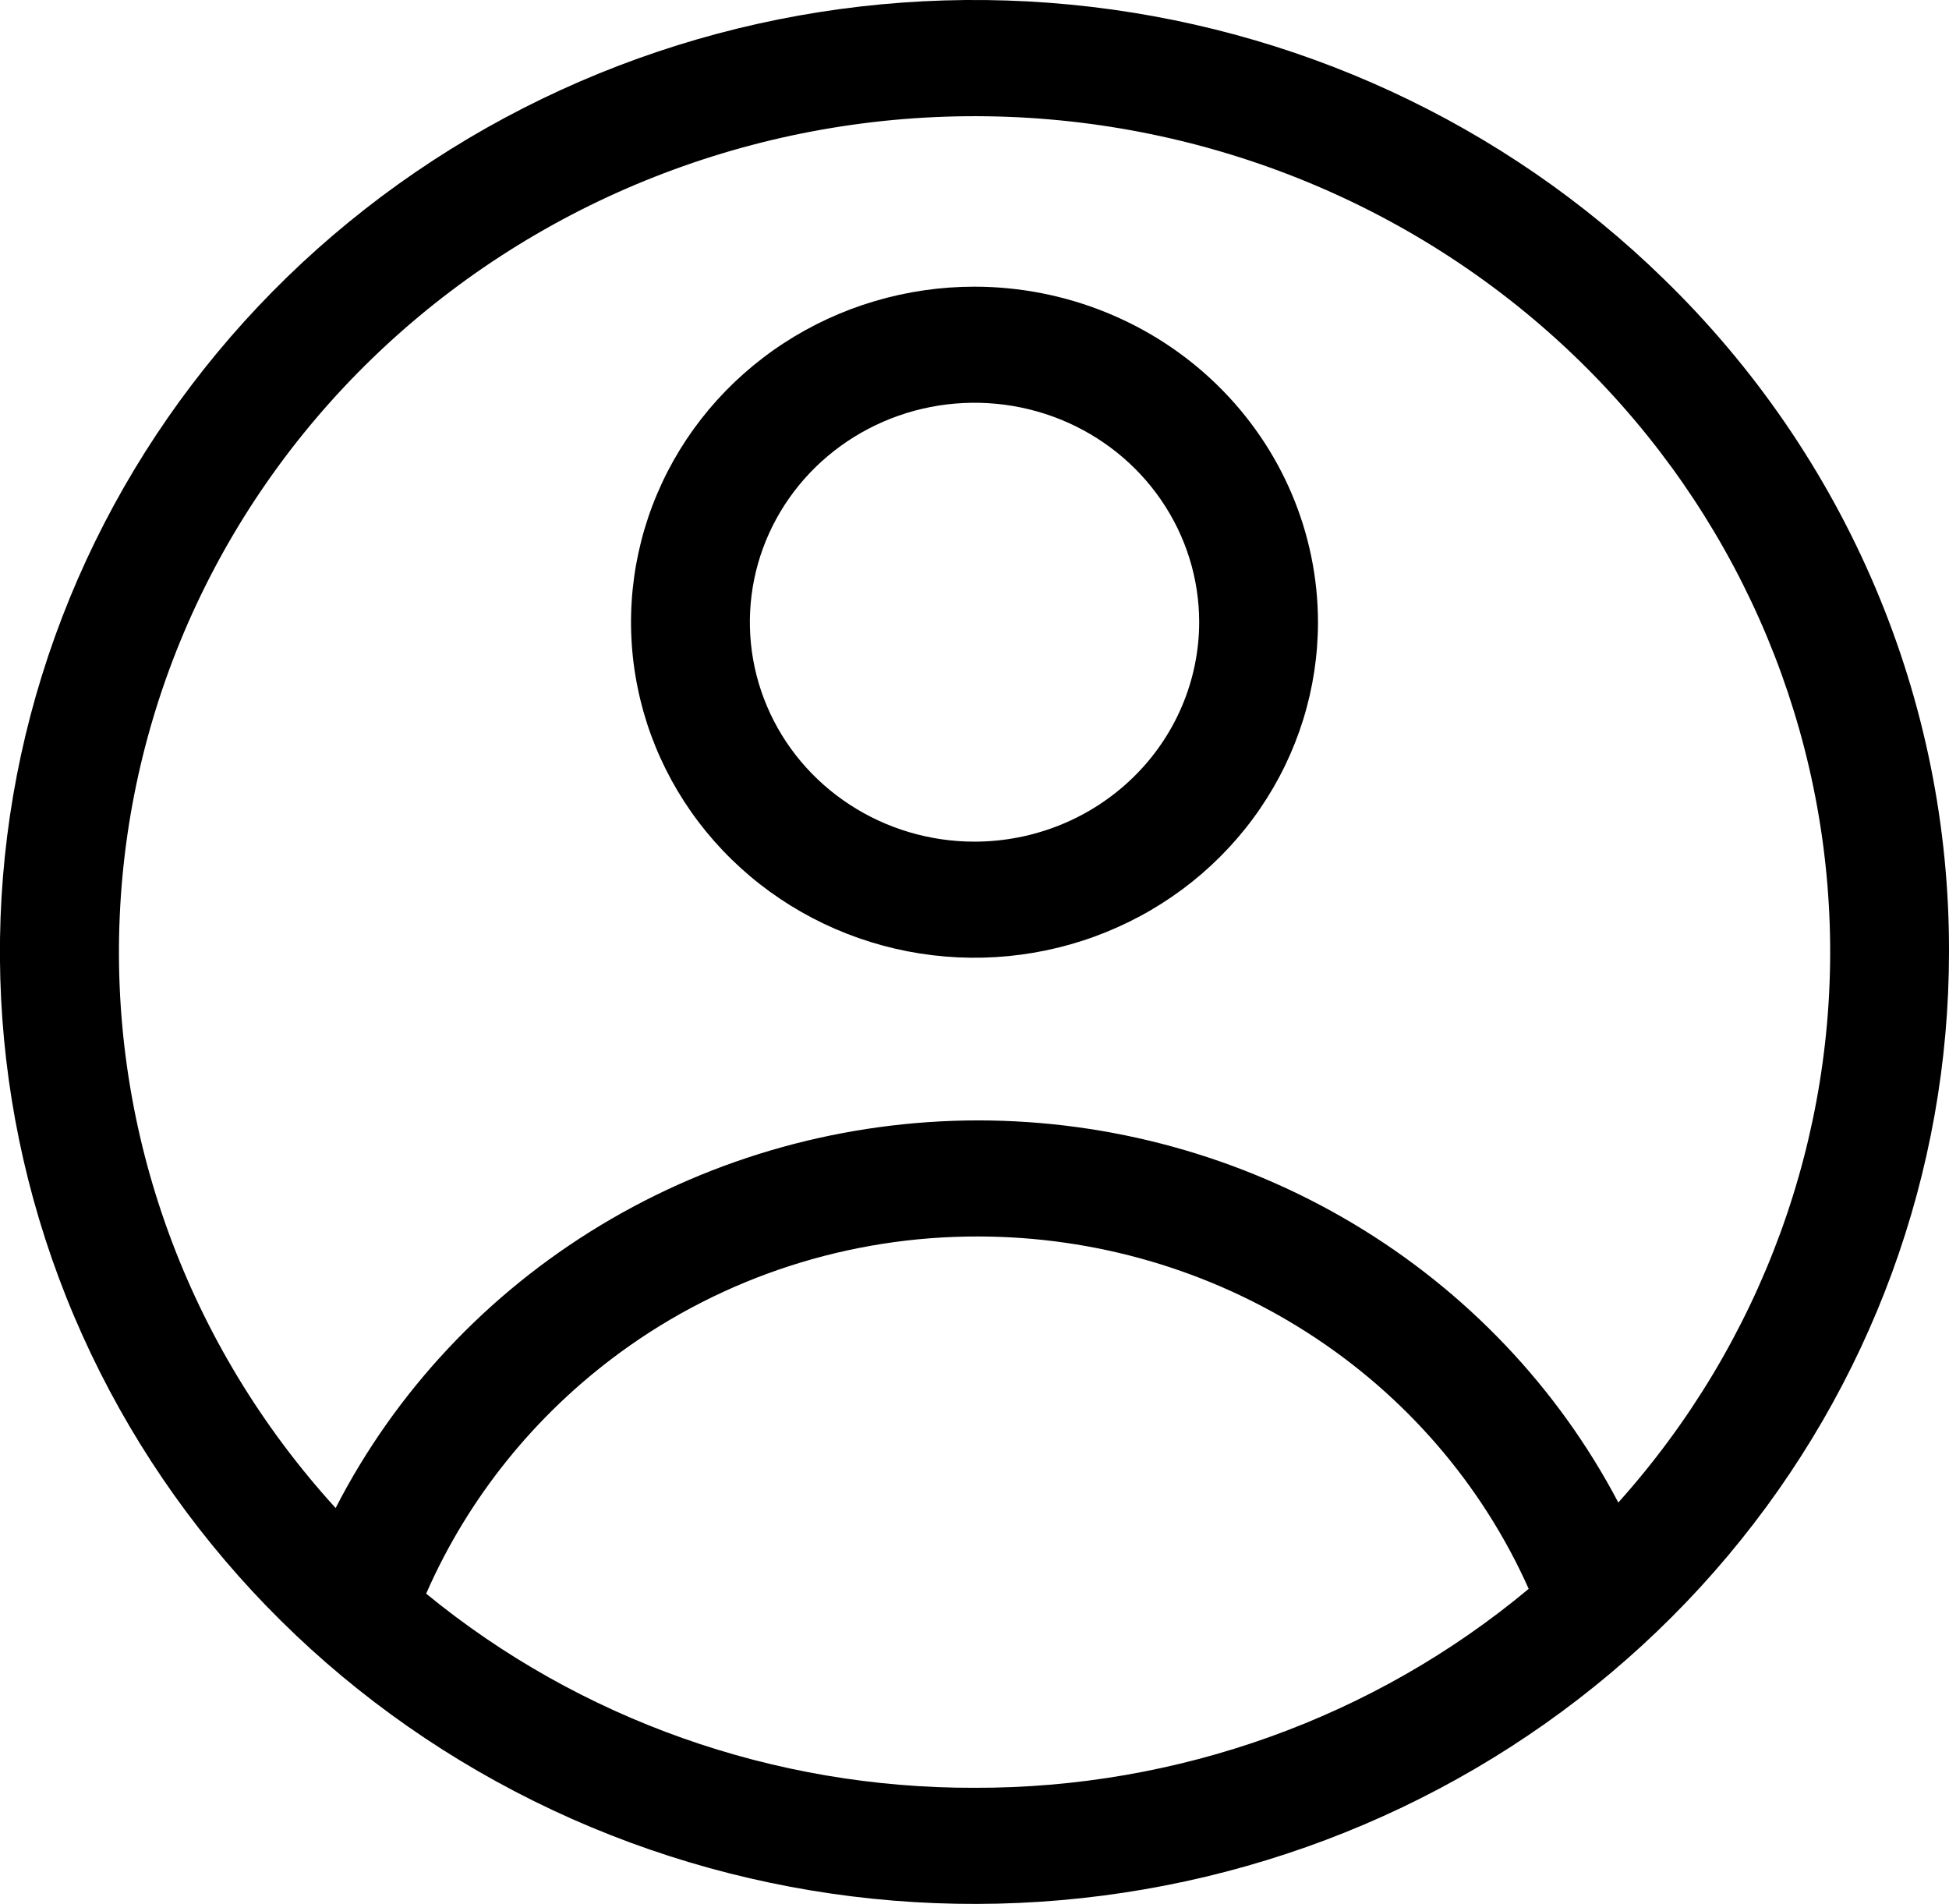<svg width="43" height="42" viewBox="0 0 43 42" fill="none" xmlns="http://www.w3.org/2000/svg">
<g clip-path="url(#clip0_213_6288)">
<path d="M36.703 6.151C33.186 2.715 28.558 0.577 23.607 0.101C18.657 -0.376 13.691 0.839 9.554 3.539C5.418 6.238 2.368 10.254 0.924 14.904C-0.52 19.553 -0.268 24.548 1.635 29.037C3.539 33.525 6.977 37.231 11.364 39.521C15.751 41.812 20.815 42.545 25.694 41.597C30.572 40.65 34.964 38.079 38.12 34.323C41.275 30.567 43 25.859 43 21C43.008 18.241 42.455 15.508 41.374 12.96C40.293 10.411 38.706 8.096 36.703 6.151ZM21.5 39.439C17.076 39.451 12.79 37.934 9.402 35.156C10.327 33.045 11.805 31.209 13.687 29.833C15.966 28.166 18.739 27.269 21.587 27.277C24.165 27.28 26.687 28.016 28.843 29.397C30.999 30.777 32.696 32.742 33.727 35.05C30.32 37.894 25.982 39.451 21.5 39.439ZM35.704 33.146C34.371 30.61 32.348 28.482 29.858 26.995C27.367 25.508 24.506 24.719 21.587 24.716C18.644 24.717 15.759 25.517 13.255 27.027C10.75 28.537 8.725 30.697 7.405 33.267C4.138 29.684 2.429 24.998 2.642 20.205C2.854 15.411 4.971 10.887 8.543 7.594C12.116 4.3 16.861 2.497 21.773 2.565C26.684 2.634 31.375 4.57 34.849 7.962C38.236 11.271 40.209 15.713 40.368 20.389C40.526 25.065 38.859 29.626 35.704 33.146V33.146Z" fill="black"/>
<path d="M21.5 6.324C20.001 6.324 18.536 6.758 17.29 7.571C16.044 8.385 15.072 9.541 14.499 10.893C13.925 12.246 13.775 13.734 14.068 15.17C14.36 16.606 15.082 17.925 16.142 18.96C17.201 19.995 18.552 20.7 20.022 20.986C21.492 21.271 23.015 21.125 24.4 20.564C25.785 20.004 26.969 19.055 27.801 17.838C28.634 16.621 29.078 15.19 29.078 13.726C29.076 11.763 28.277 9.882 26.856 8.494C25.436 7.107 23.509 6.326 21.5 6.324V6.324ZM21.5 18.567C20.52 18.567 19.562 18.283 18.747 17.751C17.931 17.219 17.296 16.463 16.921 15.578C16.546 14.694 16.448 13.72 16.639 12.781C16.83 11.842 17.302 10.98 17.995 10.303C18.689 9.626 19.572 9.165 20.533 8.978C21.495 8.791 22.491 8.887 23.397 9.253C24.303 9.62 25.077 10.24 25.621 11.036C26.166 11.832 26.457 12.768 26.457 13.726C26.455 15.009 25.932 16.24 25.003 17.147C24.074 18.055 22.814 18.566 21.5 18.567Z" fill="black"/>
</g>
<defs>
<clipPath id="clip0_213_6288">
<rect width="43" height="42" fill="white"/>
</clipPath>
</defs>
</svg>
